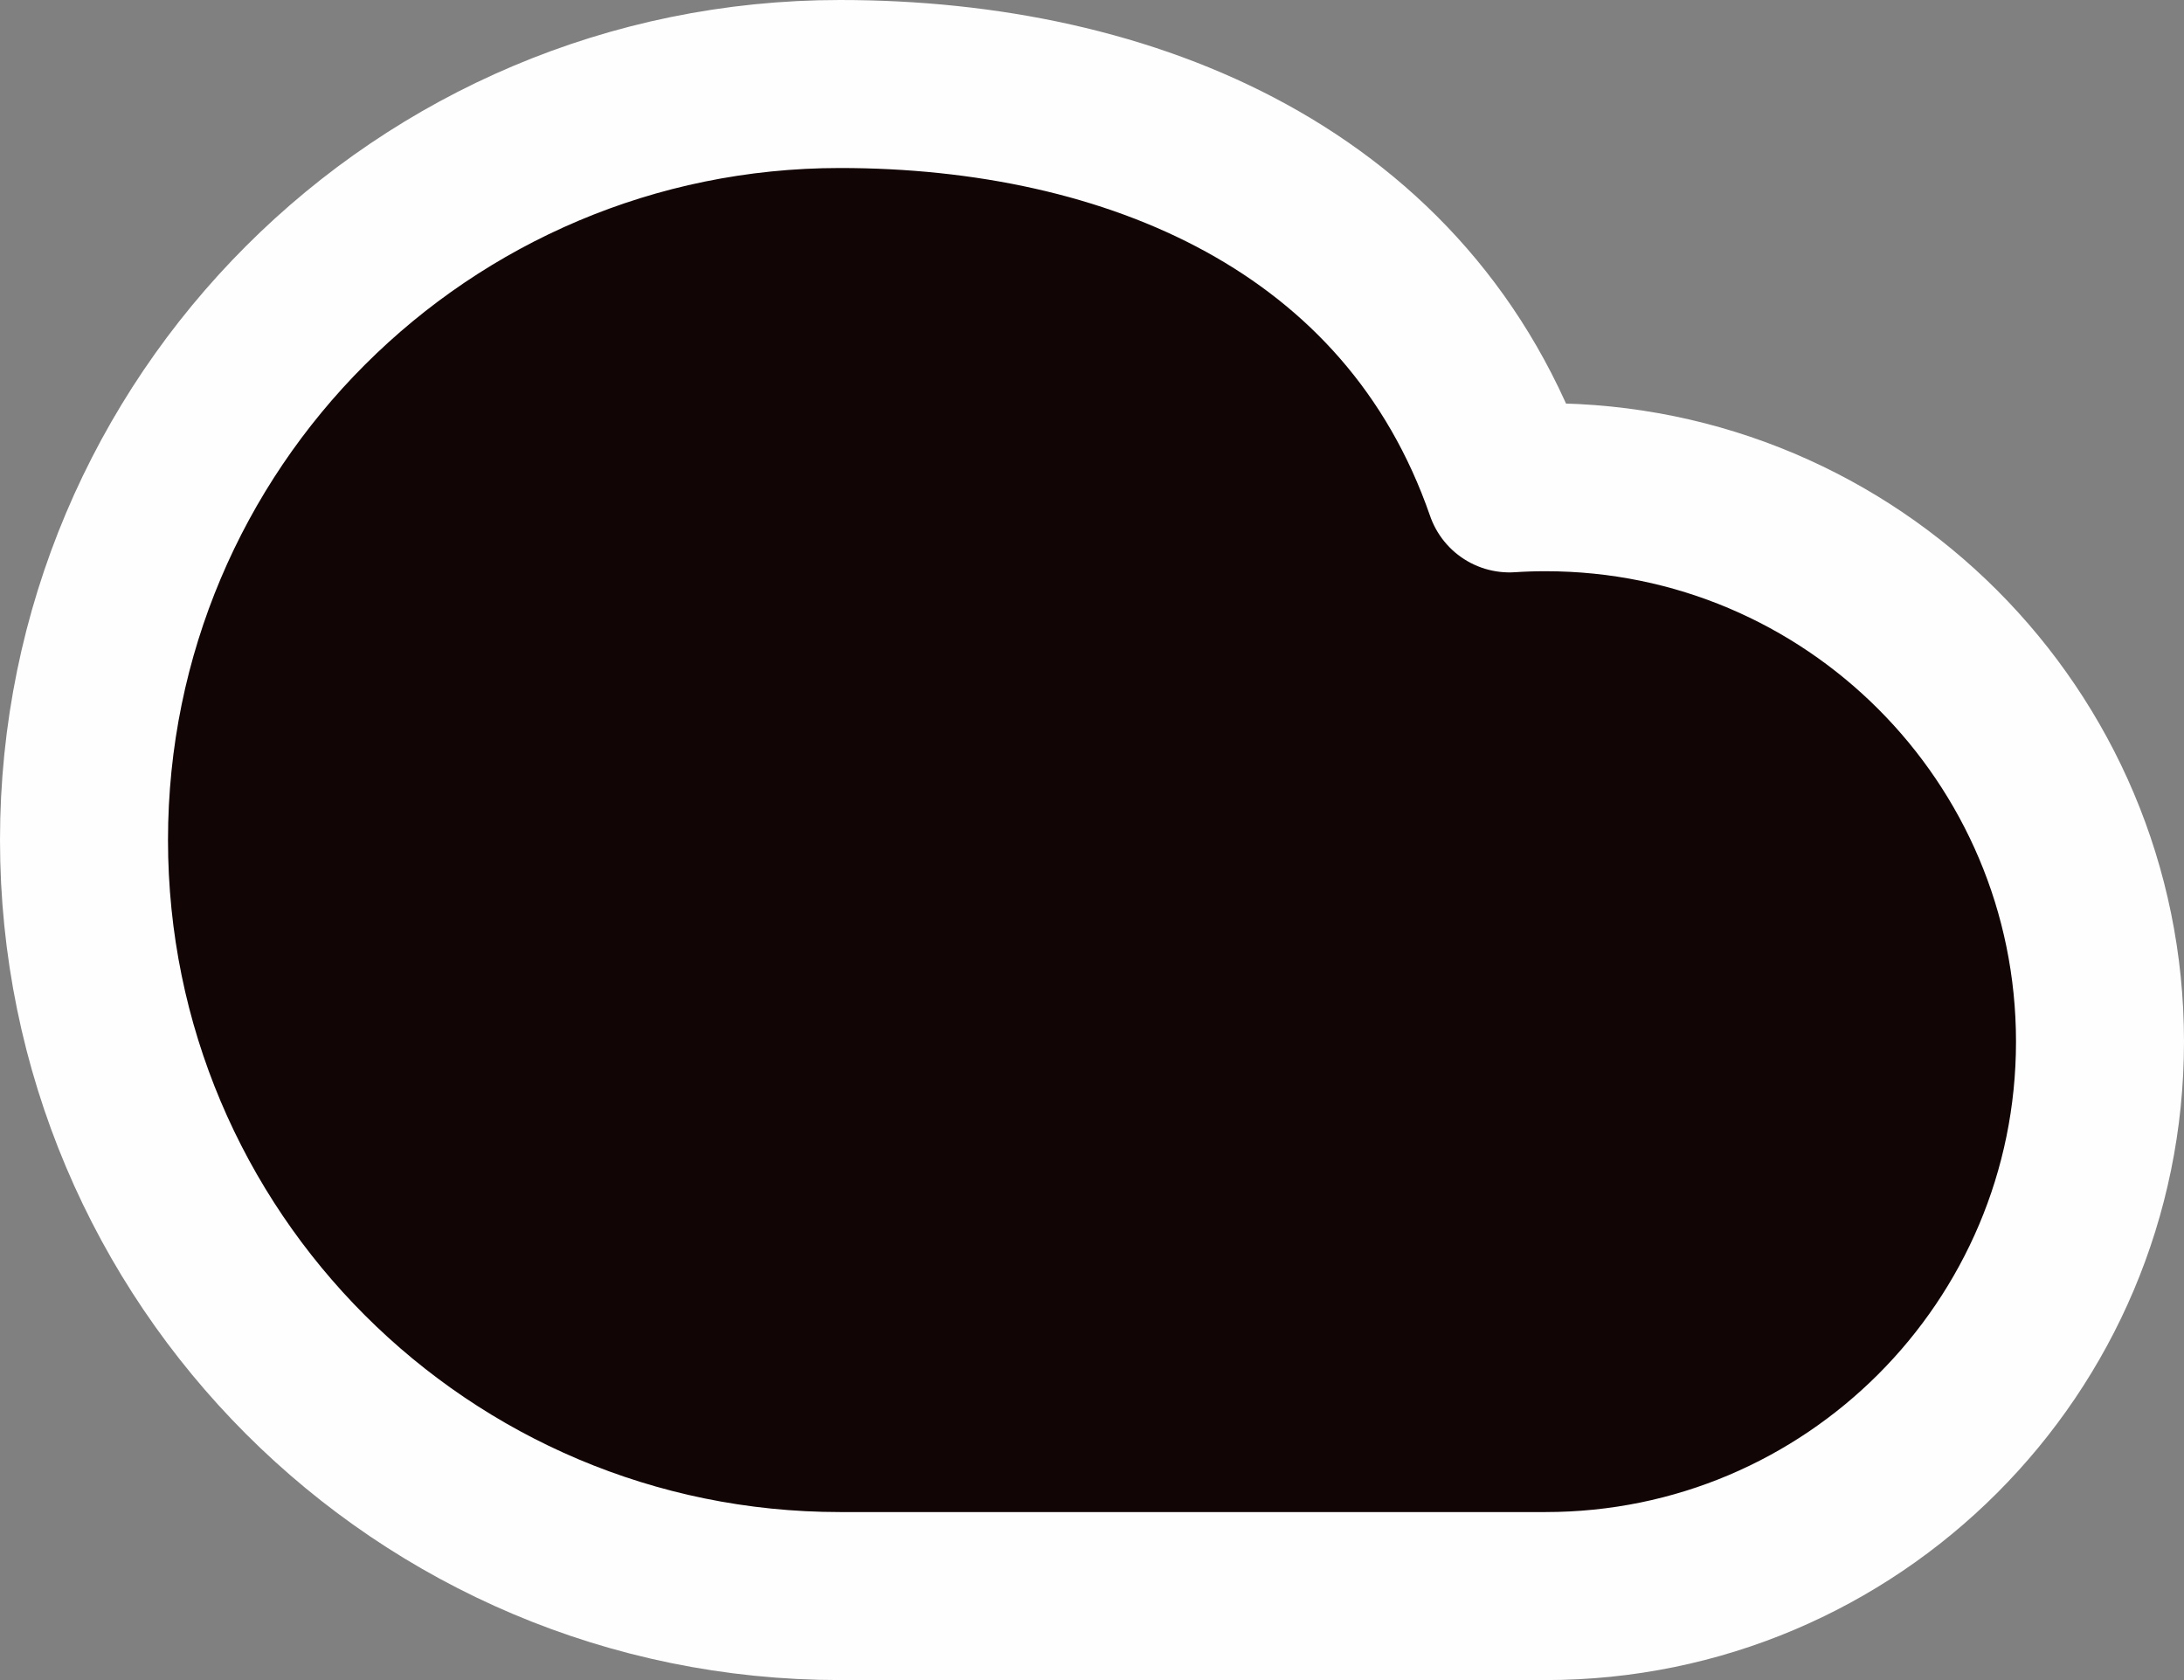 <svg width="52" height="40" viewBox="0 0 52 40" fill="none" xmlns="http://www.w3.org/2000/svg">
<rect x="0" y="0" width="52" height="40" fill="#808080" stroke="none"/>
<path d="M20 38C10.059 38 2 29.941 2 20C2 10.059 10.059 2 20 2C26.919 2 33.56 4.76 35.939 11.628C36.223 11.609 36.511 11.6 36.8 11.6C44.09 11.6 50 17.51 50 24.8C50 32.09 44.09 38 36.8 38C30.677 38 26.294 38 20 38Z" fill="#120505" stroke="#FFFEFE" stroke-width="4" stroke-linecap="round" stroke-linejoin="round"/>
</svg>
